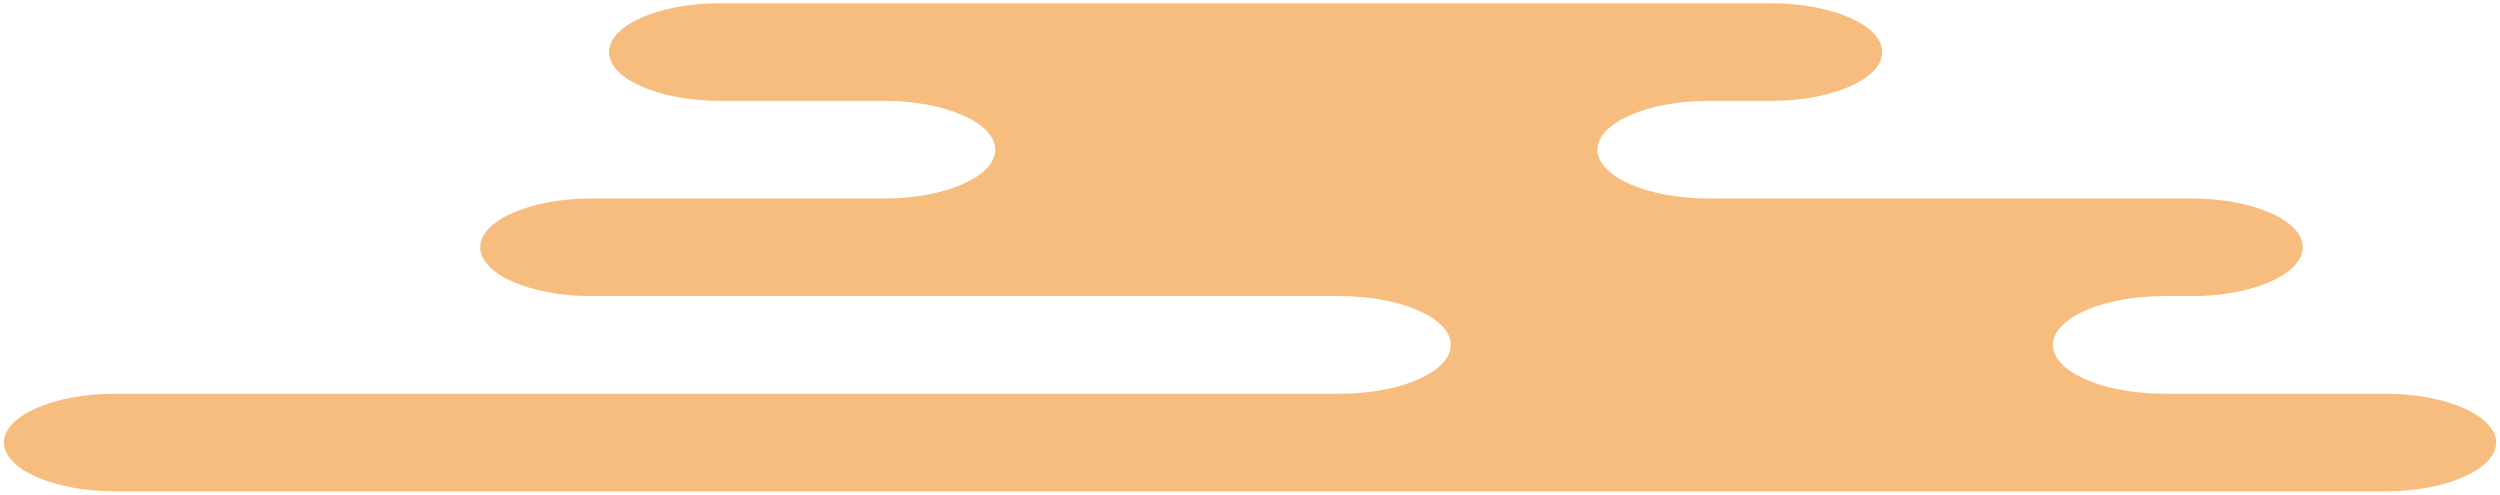 <svg width="546" height="108" viewBox="0 0 546 108" fill="none" xmlns="http://www.w3.org/2000/svg">
<path d="M520.931 85.986H472.571C459.257 85.986 448.354 81.187 448.354 75.327C448.354 69.466 459.257 64.667 472.571 64.667H478.705C492.02 64.667 502.922 59.869 502.922 54.008C502.922 48.148 492.02 43.349 478.705 43.349H373.104C359.789 43.349 348.887 38.55 348.887 32.69C348.887 26.829 359.789 22.03 373.104 22.03H386.849C400.163 22.03 411.066 17.232 411.066 11.371C411.066 5.511 400.163 0.712 386.849 0.712H157.226C143.911 0.712 133.009 5.511 133.009 11.371C133.009 17.232 143.911 22.03 157.226 22.03H193.149C206.464 22.03 217.366 26.829 217.366 32.69C217.366 38.55 206.464 43.349 193.149 43.349H129.1C115.786 43.349 104.883 48.148 104.883 54.008C104.883 59.869 115.786 64.667 129.1 64.667H292.636C305.95 64.667 316.853 69.466 316.853 75.327C316.853 81.187 305.95 85.986 292.636 85.986H25.07C11.755 85.986 0.853 90.784 0.853 96.645C0.853 102.506 11.755 107.304 25.07 107.304H520.931C534.246 107.304 545.148 102.506 545.148 96.645C545.148 90.784 534.246 85.986 520.931 85.986Z" fill="#F17D00" fill-opacity="0.5"/>
</svg>
